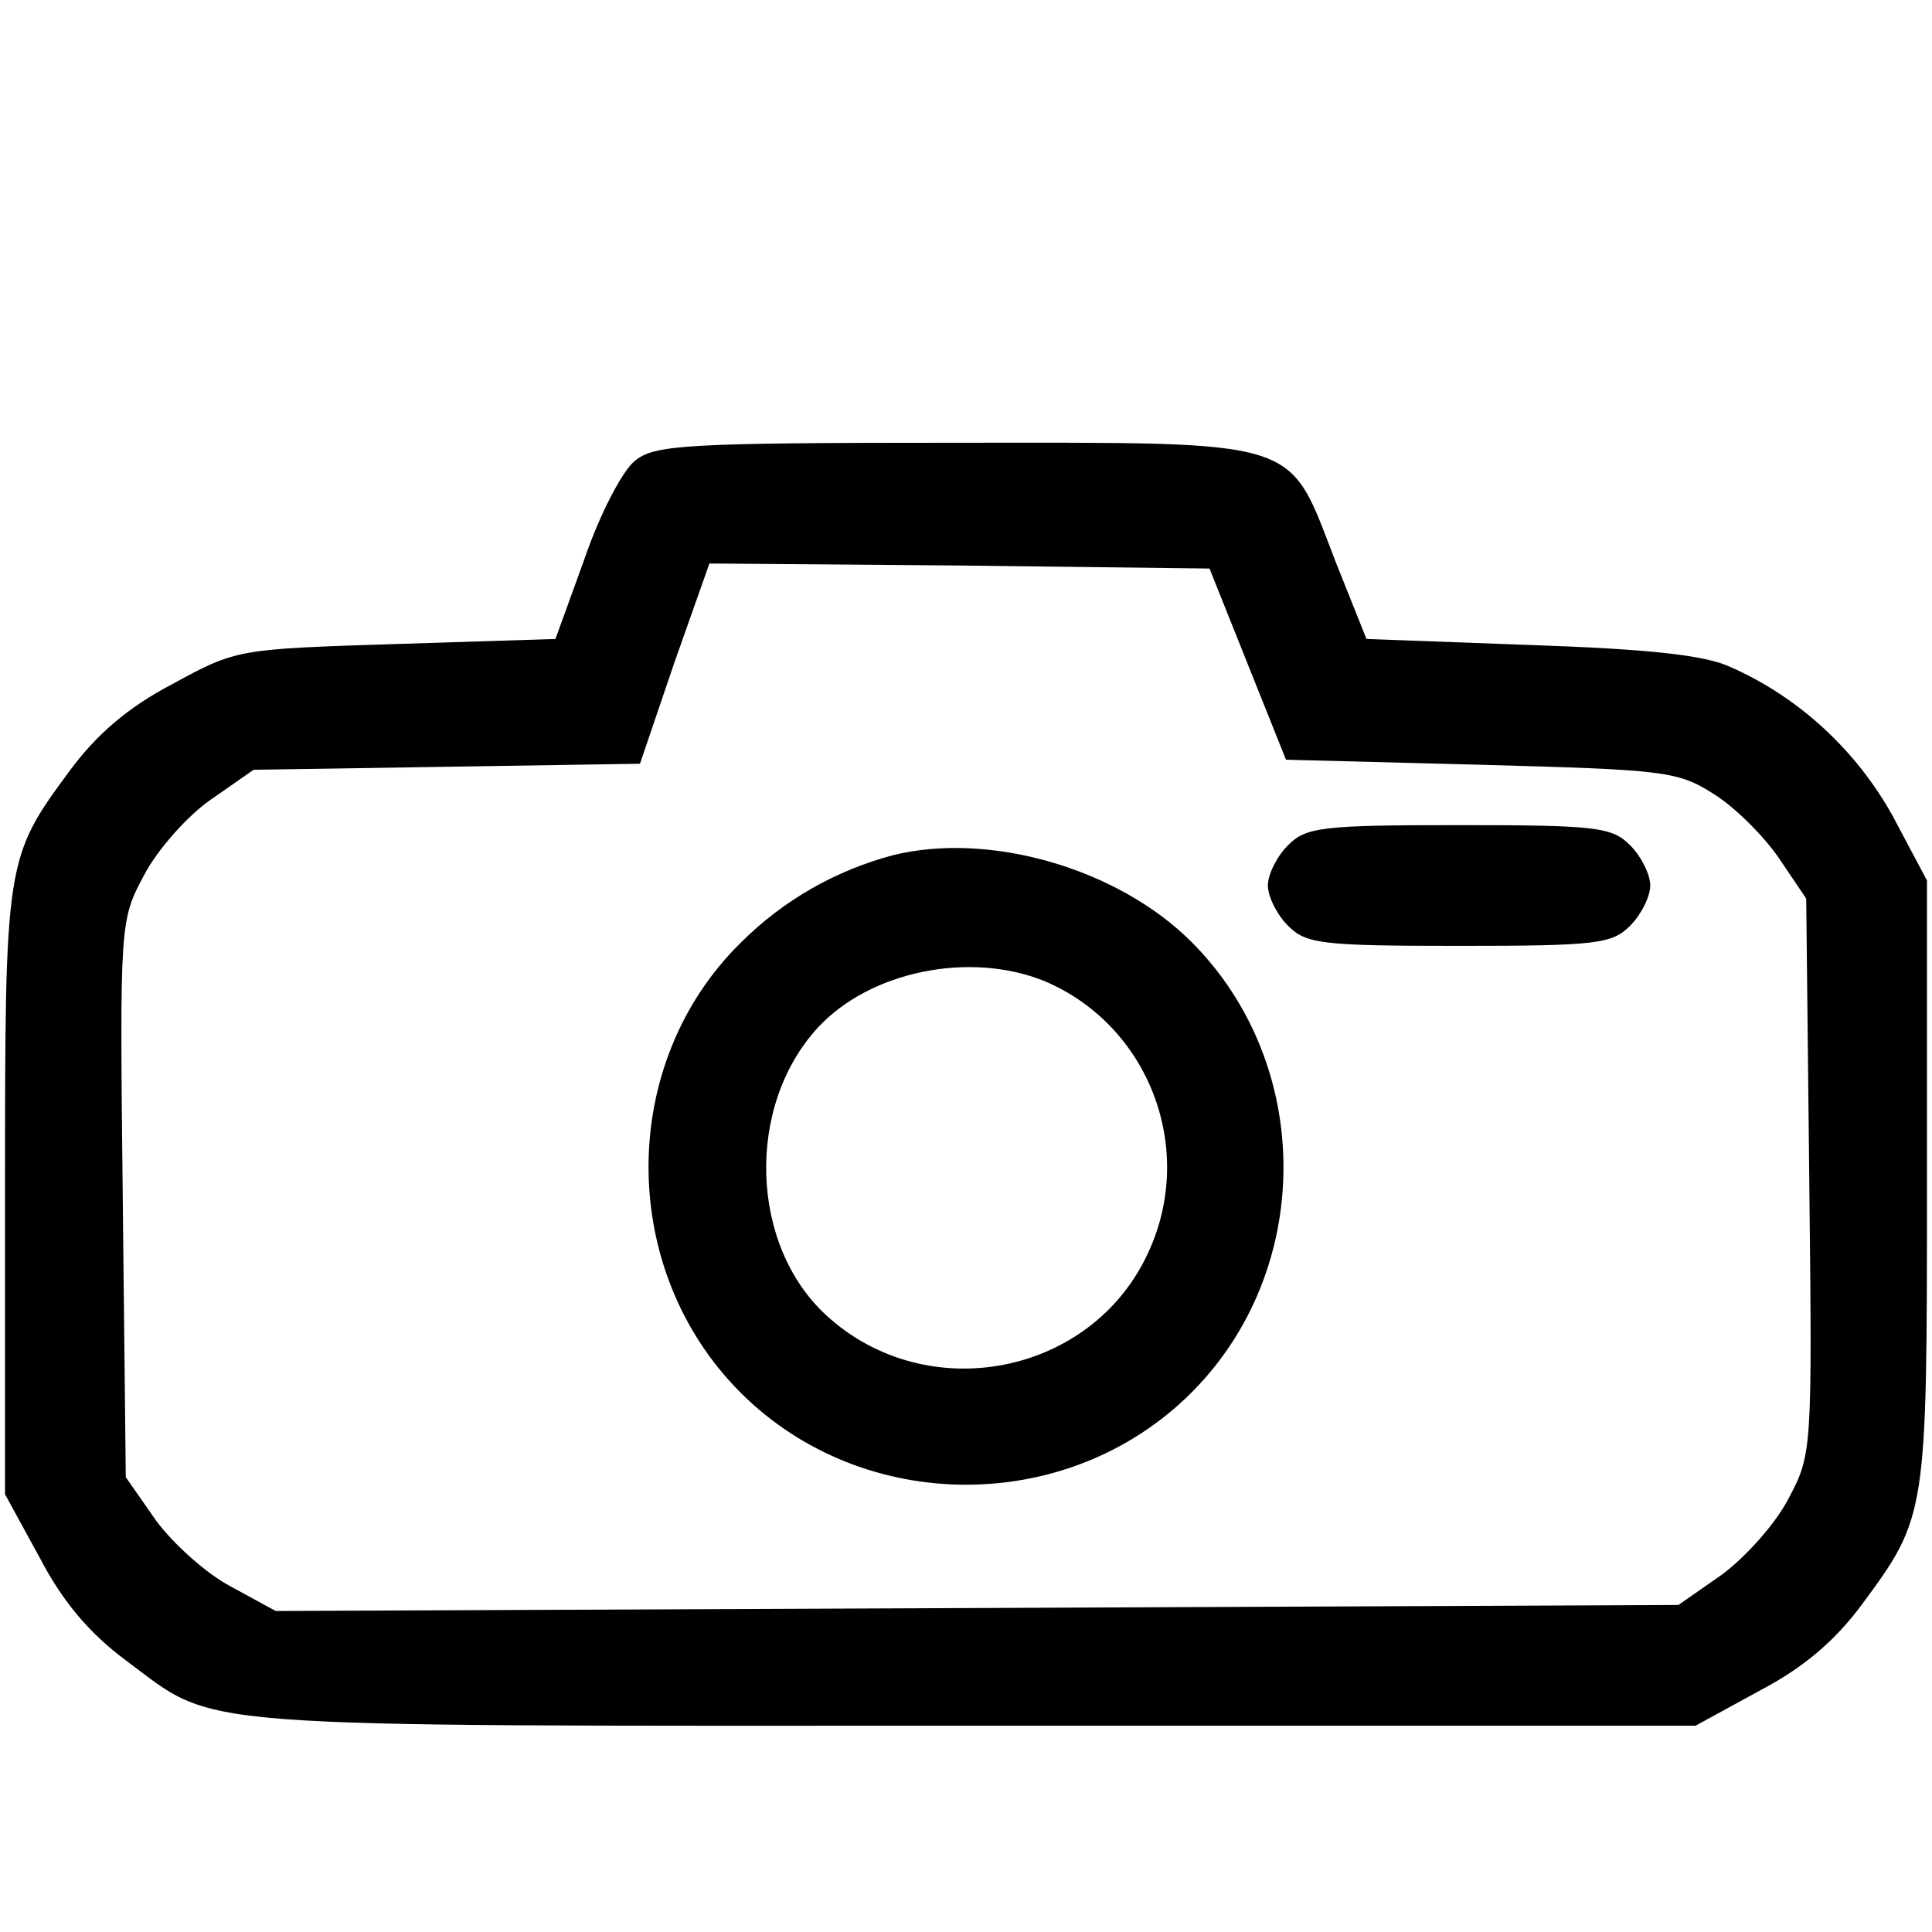 <?xml version="1.0" standalone="no"?>
<!DOCTYPE svg PUBLIC "-//W3C//DTD SVG 20010904//EN"
 "http://www.w3.org/TR/2001/REC-SVG-20010904/DTD/svg10.dtd">
<svg version="1.0" xmlns="http://www.w3.org/2000/svg"
 width="192pt" height="192pt" viewBox="0 0 192 192"
 preserveAspectRatio="xMidYMid meet">

<g transform="translate(0,192) scale(0.1,-0.1)"
fill="#000000" stroke="none">
<path d="M631 1462 c-12 -9 -35 -53 -50 -97 l-29 -80 -158 -5 c-158 -5 -159
-5 -223 -40 -44 -23 -75 -50 -101 -85 -65 -88 -65 -89 -65 -420 l0 -300 35
-64 c23 -44 50 -75 85 -101 93 -69 46 -65 840 -65 l720 0 64 35 c44 23 75 50
101 85 65 88 65 89 65 420 l0 300 -34 64 c-36 65 -93 118 -161 148 -25 12 -82
18 -199 22 l-163 6 -30 75 c-49 126 -28 120 -377 120 -270 0 -301 -2 -320 -18z
m609 -202 l38 -95 193 -5 c182 -5 196 -6 232 -29 21 -13 50 -42 65 -64 l27
-40 3 -276 c3 -274 3 -276 -21 -321 -13 -25 -43 -58 -66 -75 l-43 -30 -697 -3
-697 -3 -44 24 c-25 13 -58 43 -75 66 l-30 43 -3 276 c-3 275 -3 277 21 322
13 25 43 59 66 75 l43 30 192 3 192 3 34 100 35 99 249 -2 248 -3 38 -95z"/>
<path d="M1280 1080 c-11 -11 -20 -29 -20 -40 0 -11 9 -29 20 -40 18 -18 33
-20 170 -20 137 0 152 2 170 20 11 11 20 29 20 40 0 11 -9 29 -20 40 -18 18
-33 20 -170 20 -137 0 -152 -2 -170 -20z"/>
<path d="M887 1070 c-56 -15 -108 -44 -151 -87 -122 -120 -122 -325 0 -447
122 -122 326 -122 448 0 122 122 122 326 0 448 -73 73 -201 110 -297 86z m151
-125 c104 -44 151 -167 103 -270 -56 -122 -220 -154 -320 -62 -76 70 -80 208
-8 286 52 56 151 76 225 46z"/>
</g>
</svg>
